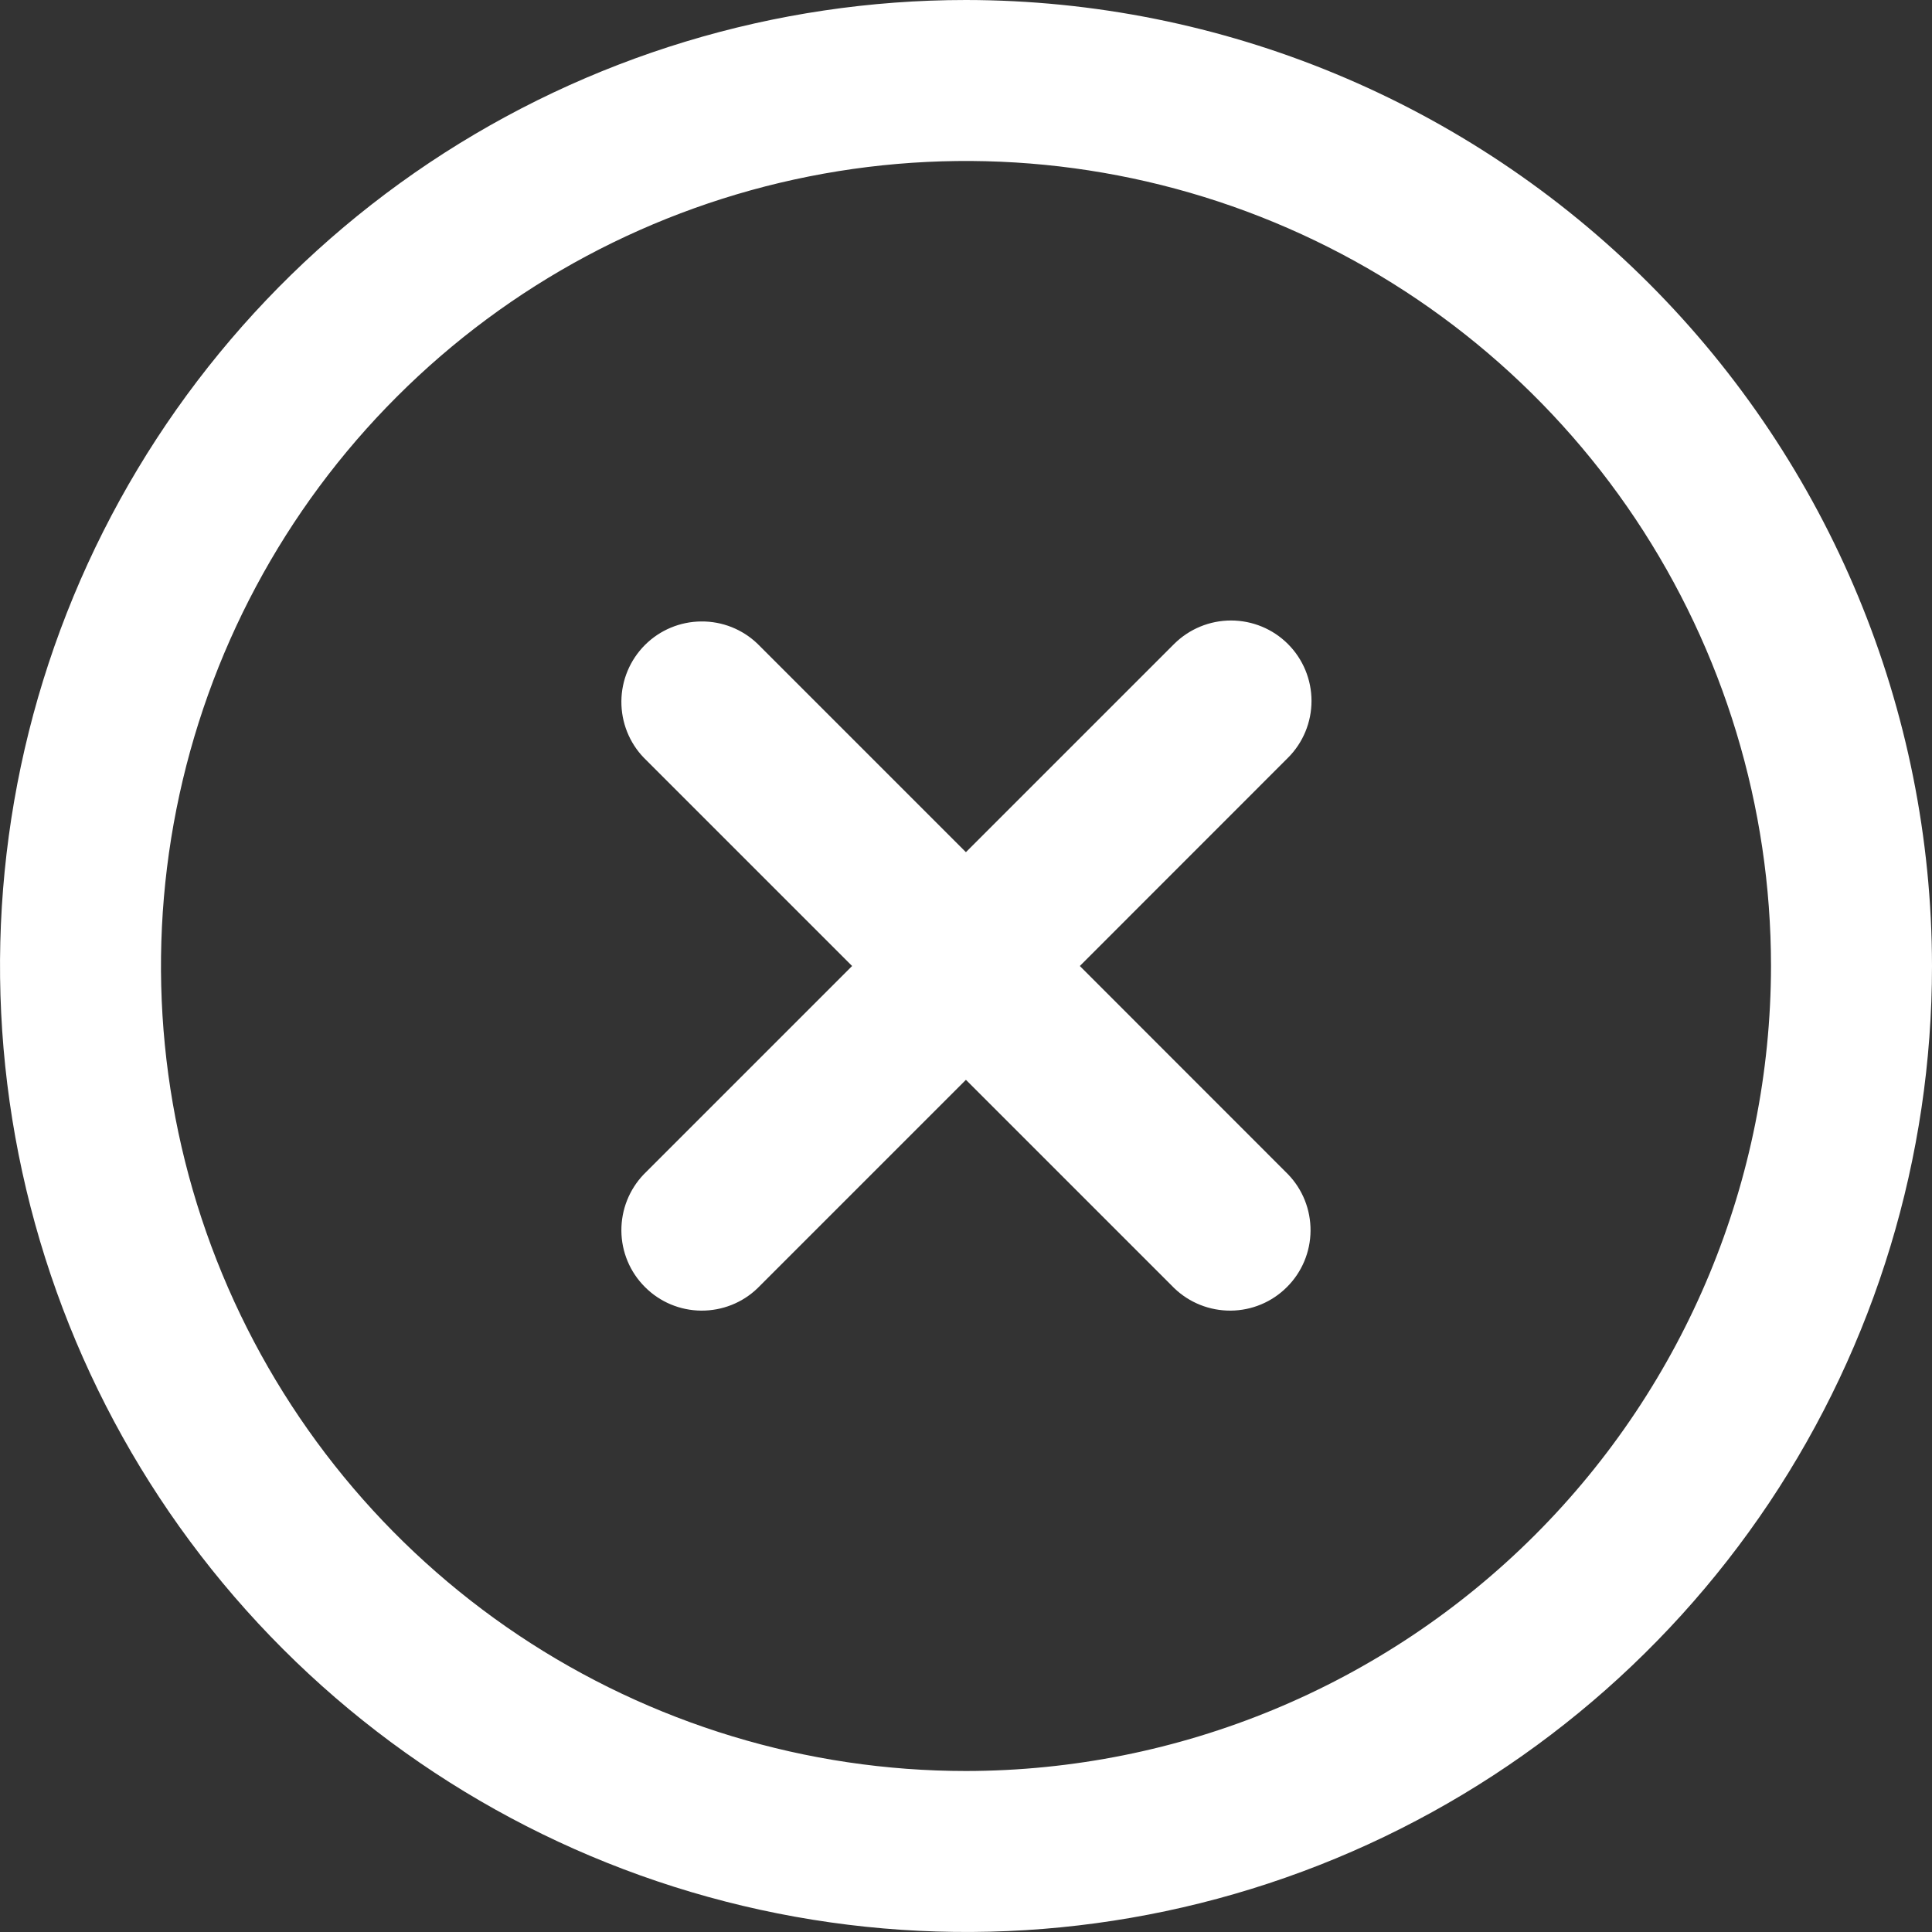 <svg width="24" height="24" viewBox="0 0 24 24" fill="none" xmlns="http://www.w3.org/2000/svg">
<rect x="0" y="0" width="24" height="24" fill="#333333" stroke="none"/>
<g clip-path="url(#clip0_3218_1823)">
<path d="M15.999 8C15.812 7.813 15.558 7.708 15.292 7.708C15.027 7.708 14.773 7.813 14.585 8L11.999 10.586L9.413 8C9.225 7.818 8.972 7.717 8.71 7.72C8.448 7.722 8.197 7.827 8.012 8.012C7.826 8.198 7.721 8.449 7.719 8.711C7.717 8.973 7.817 9.226 7.999 9.414L10.585 12L7.999 14.586C7.817 14.775 7.717 15.027 7.719 15.29C7.721 15.552 7.826 15.803 8.012 15.988C8.197 16.174 8.448 16.279 8.71 16.281C8.972 16.283 9.225 16.183 9.413 16L11.999 13.414L14.585 16C14.774 16.183 15.027 16.283 15.289 16.281C15.551 16.279 15.802 16.174 15.987 15.988C16.173 15.803 16.278 15.552 16.28 15.29C16.282 15.027 16.182 14.775 15.999 14.586L13.414 12L15.999 9.414C16.187 9.227 16.292 8.972 16.292 8.707C16.292 8.442 16.187 8.188 15.999 8Z" fill="white"/>
<path d="M12 0C9.627 0 7.307 0.704 5.333 2.022C3.36 3.341 1.822 5.215 0.913 7.408C0.005 9.601 -0.232 12.013 0.231 14.341C0.694 16.669 1.836 18.807 3.515 20.485C5.193 22.163 7.331 23.306 9.659 23.769C11.987 24.232 14.399 23.995 16.592 23.087C18.785 22.178 20.659 20.64 21.978 18.667C23.296 16.694 24 14.373 24 12C23.997 8.818 22.731 5.768 20.482 3.519C18.232 1.269 15.181 0.003 12 0V0ZM12 22C10.022 22 8.089 21.413 6.444 20.315C4.8 19.216 3.518 17.654 2.761 15.827C2.004 14 1.806 11.989 2.192 10.049C2.578 8.109 3.53 6.327 4.929 4.929C6.327 3.53 8.109 2.578 10.049 2.192C11.989 1.806 14 2.004 15.827 2.761C17.654 3.518 19.216 4.8 20.315 6.444C21.413 8.089 22 10.022 22 12C21.997 14.651 20.943 17.193 19.068 19.068C17.193 20.943 14.651 21.997 12 22Z" fill="white"/>
</g>
<defs>
<clipPath id="clip0_3218_1823">
<rect width="24" height="24" fill="white"/>
</clipPath>
</defs>
</svg>
